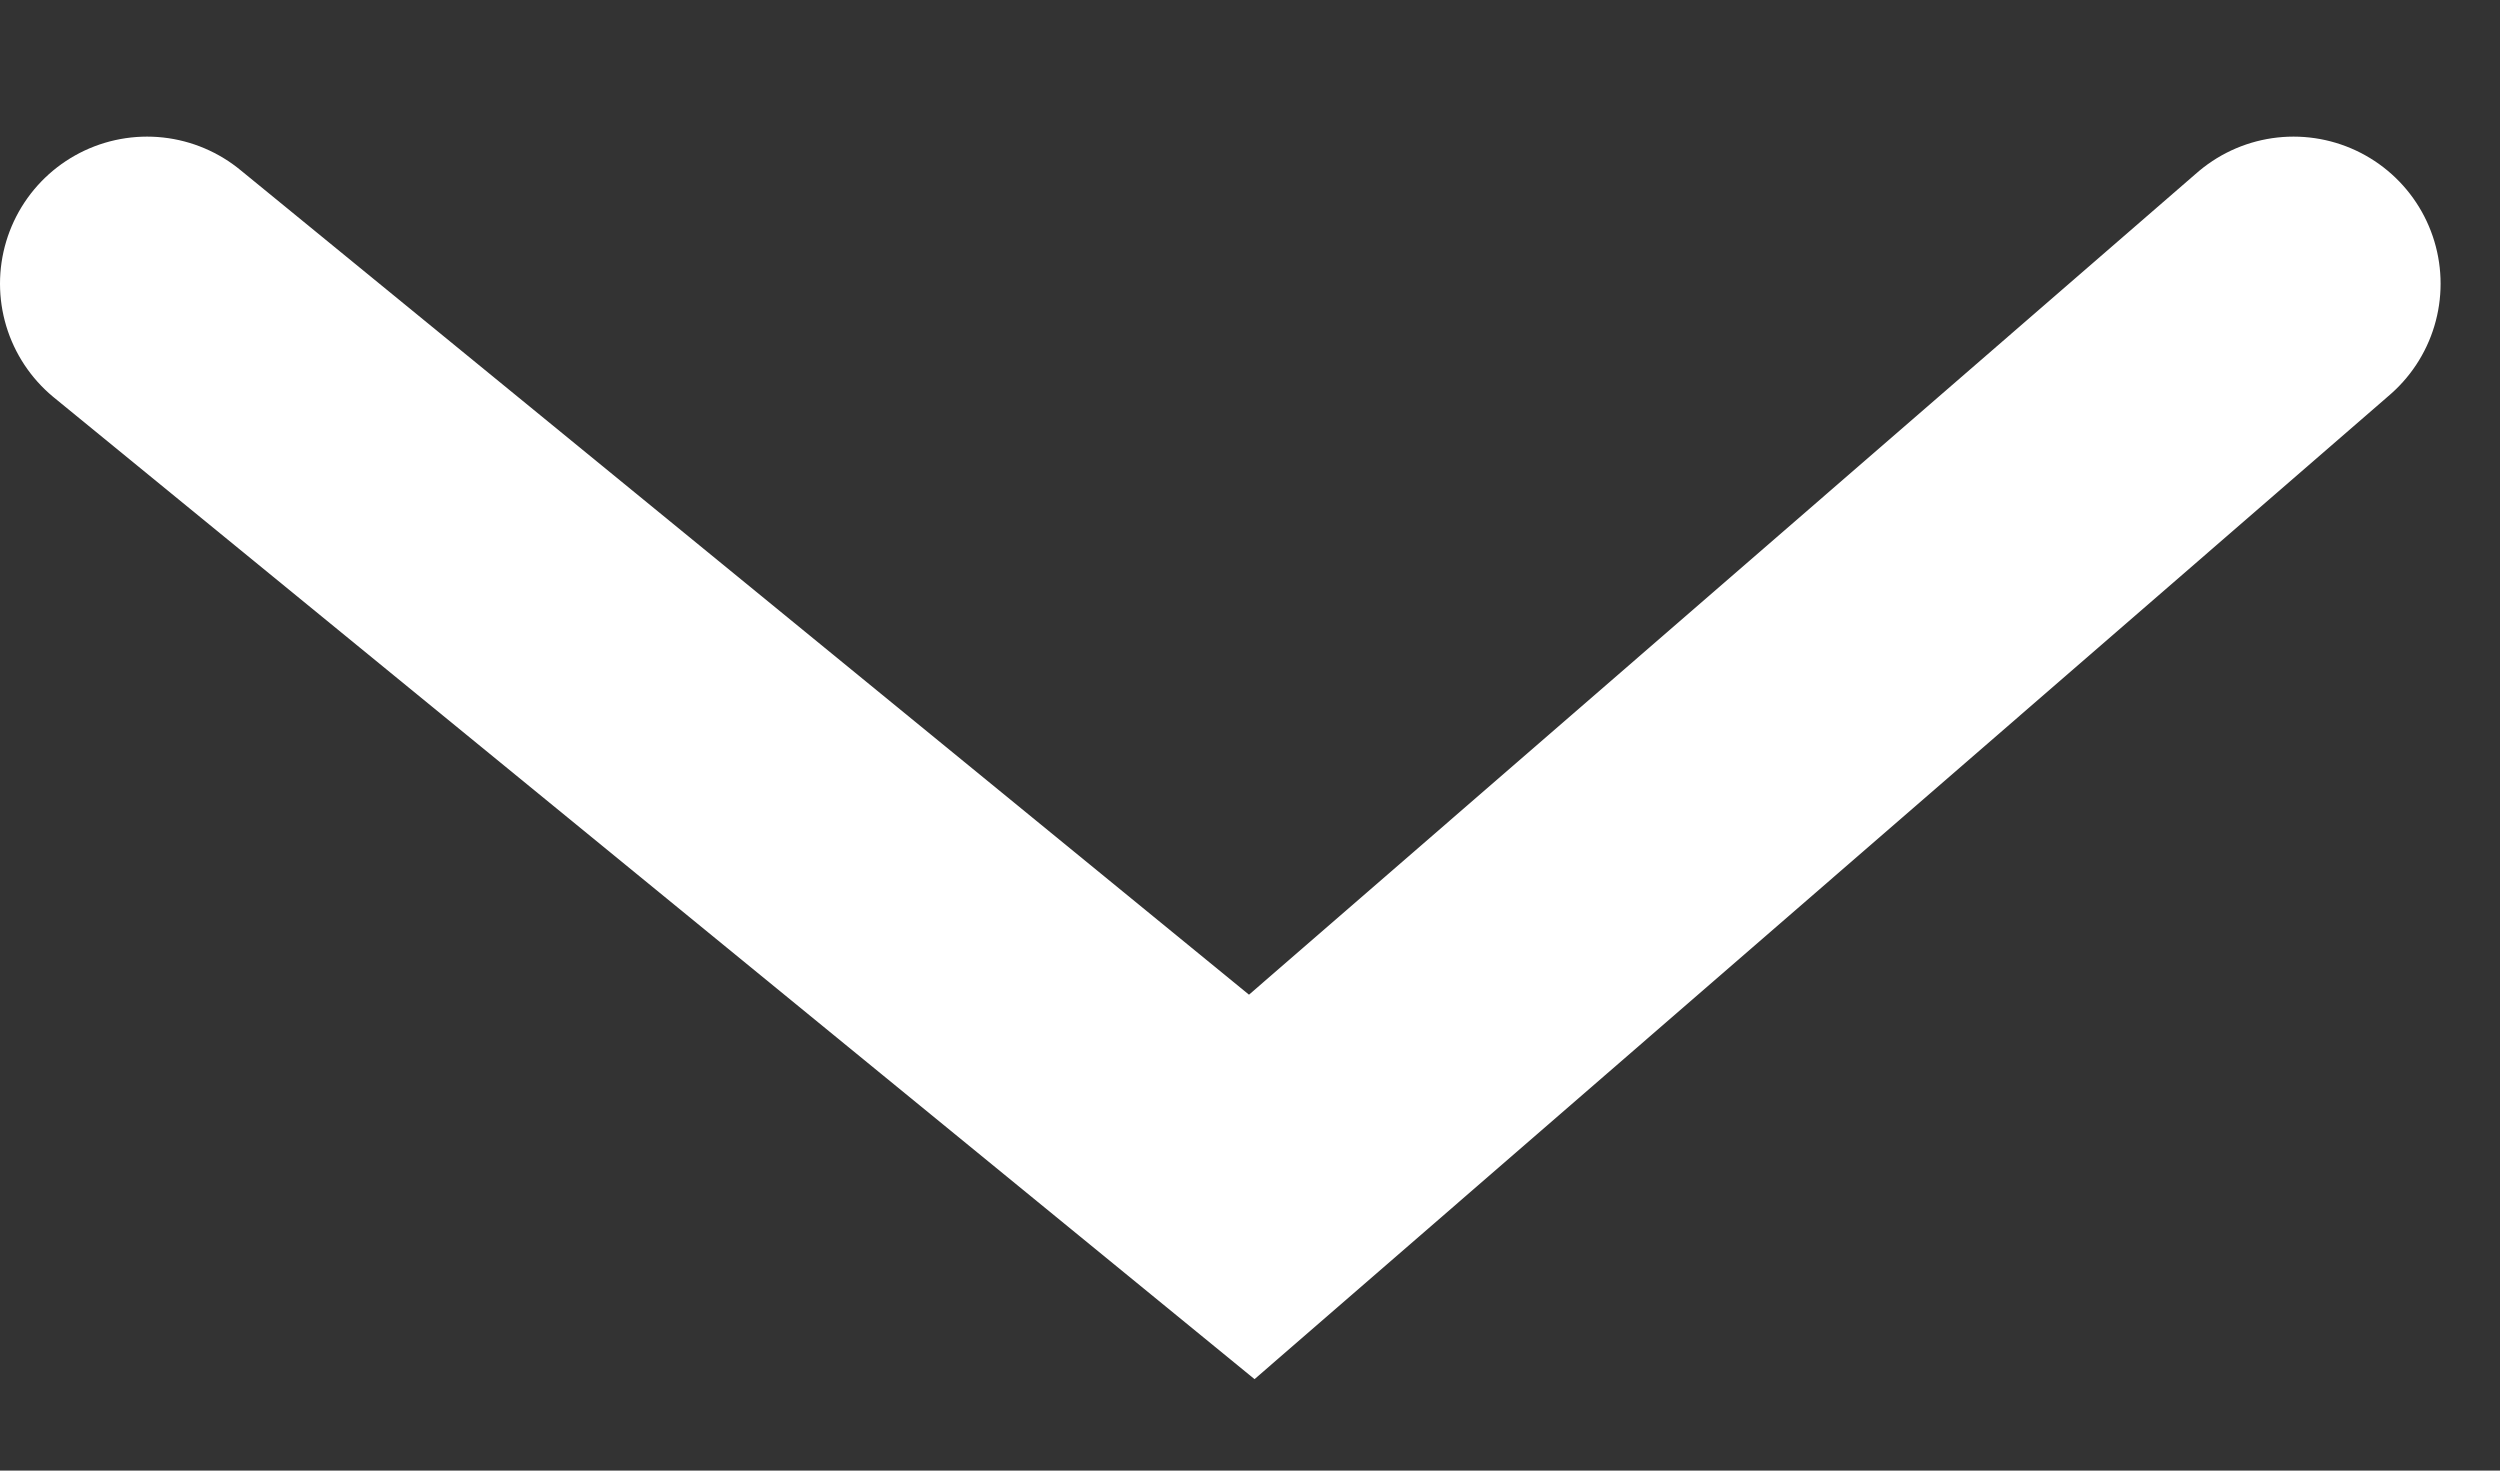 <svg width="17" height="10" viewBox="0 0 17 10" fill="none" xmlns="http://www.w3.org/2000/svg">
<rect x="0" y="0" width="17" height="10" fill="#333333" stroke="none"/>
<path d="M15.596 1.929L8.512 8.071L1 1.929" stroke="#fff" stroke-width="2" stroke-linecap="round"/>
</svg>
